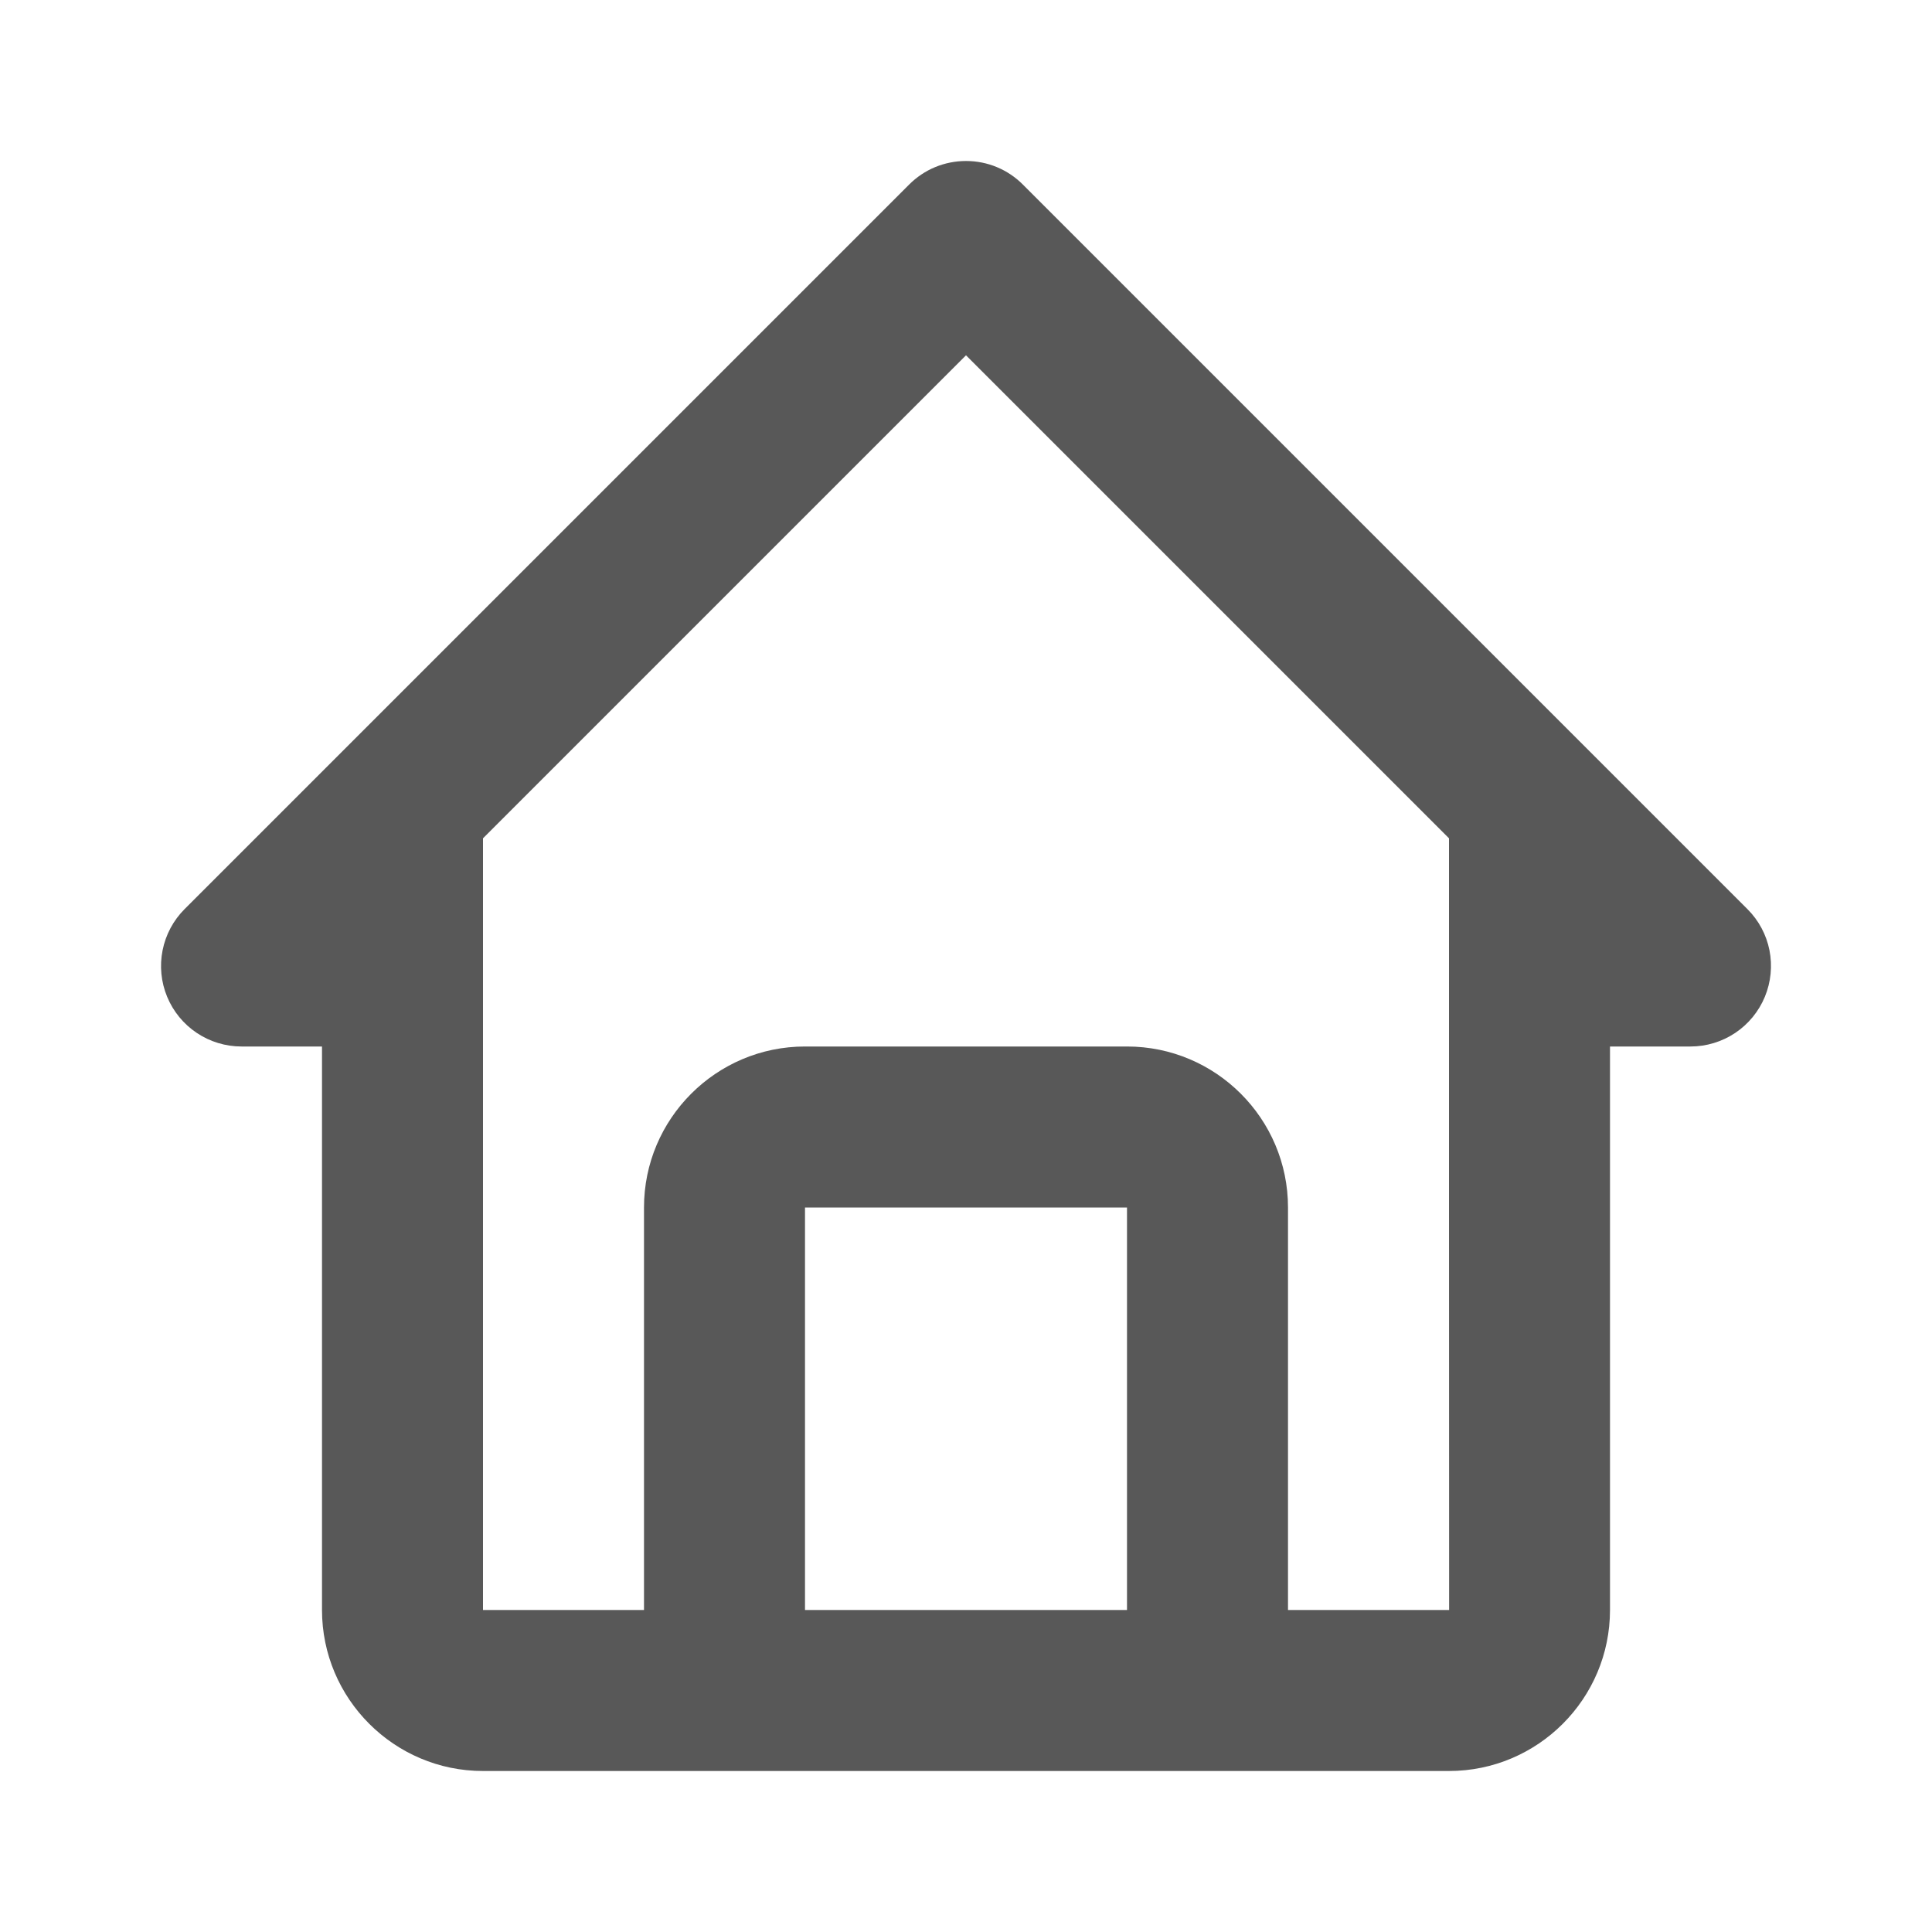 <svg width="33" height="33" viewBox="0 0 33 33" fill="none" xmlns="http://www.w3.org/2000/svg">
<path d="M4.125 17.875H5.5V27.5C5.5 29.016 6.734 30.25 8.25 30.25H24.75C26.267 30.25 27.5 29.016 27.5 27.5V17.875H28.875C29.147 17.875 29.413 17.794 29.639 17.643C29.865 17.492 30.041 17.277 30.145 17.026C30.249 16.775 30.276 16.498 30.224 16.232C30.171 15.965 30.04 15.72 29.847 15.528L17.472 3.153C17.345 3.025 17.193 2.923 17.026 2.854C16.86 2.785 16.681 2.75 16.5 2.75C16.32 2.75 16.141 2.785 15.974 2.854C15.807 2.923 15.656 3.025 15.528 3.153L3.153 15.528C2.961 15.72 2.83 15.965 2.777 16.232C2.724 16.498 2.751 16.775 2.855 17.026C2.959 17.277 3.135 17.492 3.361 17.643C3.587 17.794 3.853 17.875 4.125 17.875ZM13.75 27.5V20.625H19.25V27.5H13.75ZM16.5 6.069L24.75 14.319V20.625L24.752 27.5H22V20.625C22 19.108 20.767 17.875 19.25 17.875H13.75C12.234 17.875 11 19.108 11 20.625V27.5H8.25V14.319L16.5 6.069Z" fill="#585858"/>
</svg>
